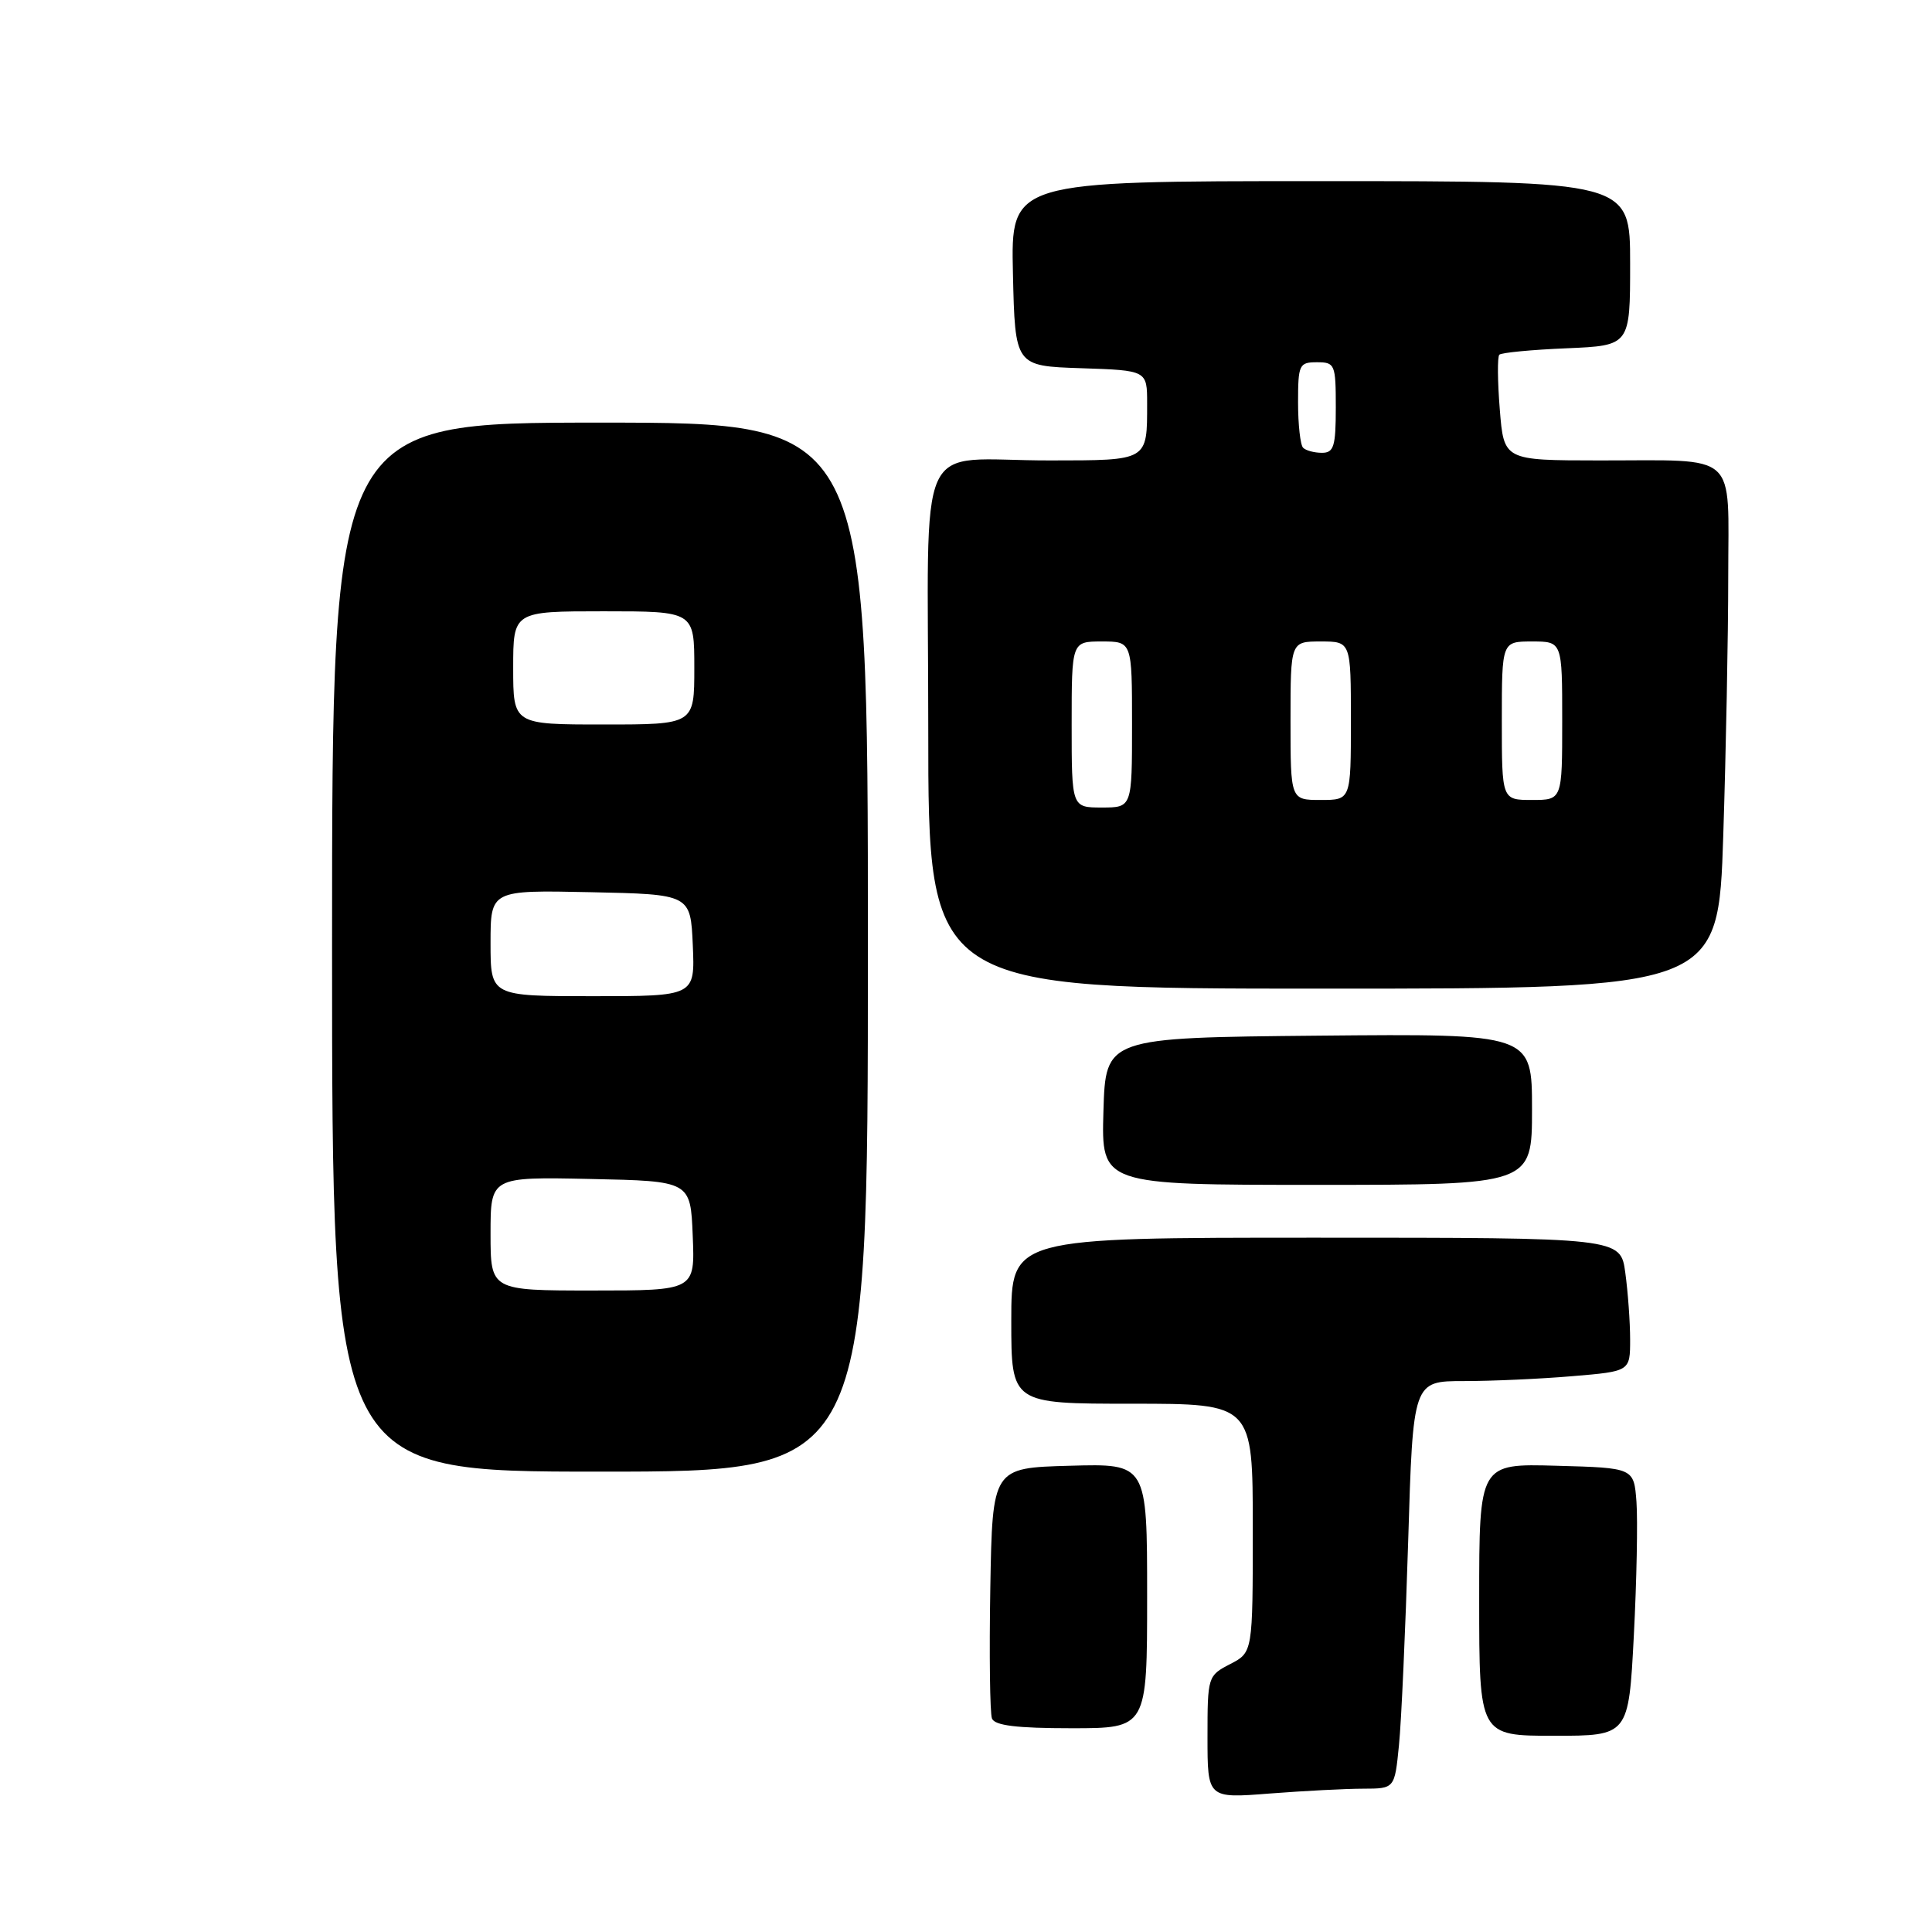 <?xml version="1.0" encoding="UTF-8" standalone="no"?>
<!DOCTYPE svg PUBLIC "-//W3C//DTD SVG 1.1//EN" "http://www.w3.org/Graphics/SVG/1.1/DTD/svg11.dtd" >
<svg xmlns="http://www.w3.org/2000/svg" xmlns:xlink="http://www.w3.org/1999/xlink" version="1.1" viewBox="0 0 256 256">
 <g >
 <path fill="currentColor"
d=" M 180.65 237.01 C 184.80 237.00 184.80 237.00 185.37 231.25 C 185.69 228.09 186.23 215.94 186.59 204.25 C 187.23 183.00 187.23 183.00 193.97 183.00 C 197.67 183.00 204.14 182.71 208.35 182.35 C 216.00 181.71 216.00 181.71 216.00 177.49 C 216.00 175.18 215.71 171.19 215.36 168.64 C 214.73 164.00 214.73 164.00 174.36 164.00 C 134.00 164.00 134.00 164.00 134.00 175.00 C 134.00 186.00 134.00 186.00 150.00 186.00 C 166.00 186.00 166.00 186.00 166.00 202.47 C 166.00 218.95 166.00 218.95 163.00 220.50 C 160.04 222.03 160.00 222.16 160.00 230.17 C 160.00 238.30 160.00 238.30 168.25 237.65 C 172.79 237.30 178.37 237.01 180.65 237.01 Z  M 216.49 216.75 C 216.87 209.46 217.02 201.47 216.84 199.00 C 216.50 194.50 216.50 194.50 206.25 194.22 C 196.00 193.93 196.00 193.93 196.00 211.97 C 196.00 230.00 196.00 230.00 205.90 230.00 C 215.80 230.00 215.80 230.00 216.49 216.75 Z  M 152.00 211.47 C 152.00 193.93 152.00 193.93 141.75 194.22 C 131.50 194.50 131.50 194.50 131.22 210.46 C 131.07 219.24 131.17 227.00 131.44 227.71 C 131.80 228.64 134.70 229.00 141.97 229.00 C 152.00 229.00 152.00 229.00 152.00 211.47 Z  M 115.00 125.50 C 115.00 56.00 115.00 56.00 79.50 56.00 C 44.00 56.00 44.00 56.00 44.00 125.50 C 44.00 195.00 44.00 195.00 79.50 195.00 C 115.00 195.00 115.00 195.00 115.00 125.50 Z  M 203.00 146.98 C 203.00 136.97 203.00 136.97 174.75 137.23 C 146.50 137.50 146.50 137.50 146.21 147.25 C 145.93 157.00 145.93 157.00 174.46 157.00 C 203.00 157.00 203.00 157.00 203.00 146.98 Z  M 228.34 110.75 C 228.70 99.61 229.00 84.14 229.00 76.37 C 229.00 59.61 230.59 61.03 211.89 61.01 C 199.27 61.00 199.27 61.00 198.73 54.25 C 198.43 50.54 198.40 47.27 198.67 47.00 C 198.94 46.73 202.95 46.34 207.58 46.15 C 216.00 45.79 216.00 45.79 216.00 34.90 C 216.00 24.00 216.00 24.00 174.97 24.00 C 133.94 24.00 133.94 24.00 134.22 36.25 C 134.50 48.50 134.50 48.50 143.25 48.79 C 152.00 49.08 152.00 49.08 152.00 53.46 C 152.00 61.11 152.19 61.00 139.14 61.01 C 120.93 61.04 123.00 56.48 123.00 96.62 C 123.00 131.00 123.00 131.00 175.34 131.00 C 227.68 131.00 227.68 131.00 228.34 110.75 Z  M 65.00 163.47 C 65.00 155.94 65.00 155.94 78.25 156.22 C 91.50 156.50 91.50 156.50 91.79 163.75 C 92.09 171.00 92.09 171.00 78.54 171.00 C 65.00 171.00 65.00 171.00 65.00 163.47 Z  M 65.00 124.97 C 65.00 117.94 65.00 117.94 78.25 118.22 C 91.50 118.50 91.50 118.50 91.80 125.25 C 92.09 132.00 92.09 132.00 78.55 132.00 C 65.00 132.00 65.00 132.00 65.00 124.97 Z  M 68.00 88.50 C 68.00 81.00 68.00 81.00 80.00 81.00 C 92.00 81.00 92.00 81.00 92.00 88.50 C 92.00 96.00 92.00 96.00 80.00 96.00 C 68.00 96.00 68.00 96.00 68.00 88.50 Z  M 142.00 96.00 C 142.00 85.00 142.00 85.00 146.00 85.00 C 150.00 85.00 150.00 85.00 150.00 96.00 C 150.00 107.00 150.00 107.00 146.00 107.00 C 142.00 107.00 142.00 107.00 142.00 96.00 Z  M 171.00 95.50 C 171.00 85.00 171.00 85.00 175.00 85.00 C 179.00 85.00 179.00 85.00 179.00 95.50 C 179.00 106.00 179.00 106.00 175.00 106.00 C 171.00 106.00 171.00 106.00 171.00 95.50 Z  M 199.00 95.50 C 199.00 85.00 199.00 85.00 203.00 85.00 C 207.00 85.00 207.00 85.00 207.00 95.50 C 207.00 106.00 207.00 106.00 203.00 106.00 C 199.00 106.00 199.00 106.00 199.00 95.50 Z  M 172.67 59.33 C 172.30 58.97 172.00 56.27 172.00 53.33 C 172.00 48.31 172.15 48.00 174.50 48.00 C 176.89 48.00 177.00 48.27 177.00 54.00 C 177.00 59.15 176.74 60.00 175.17 60.00 C 174.16 60.00 173.03 59.70 172.67 59.33 Z "/>
</g>
</svg>